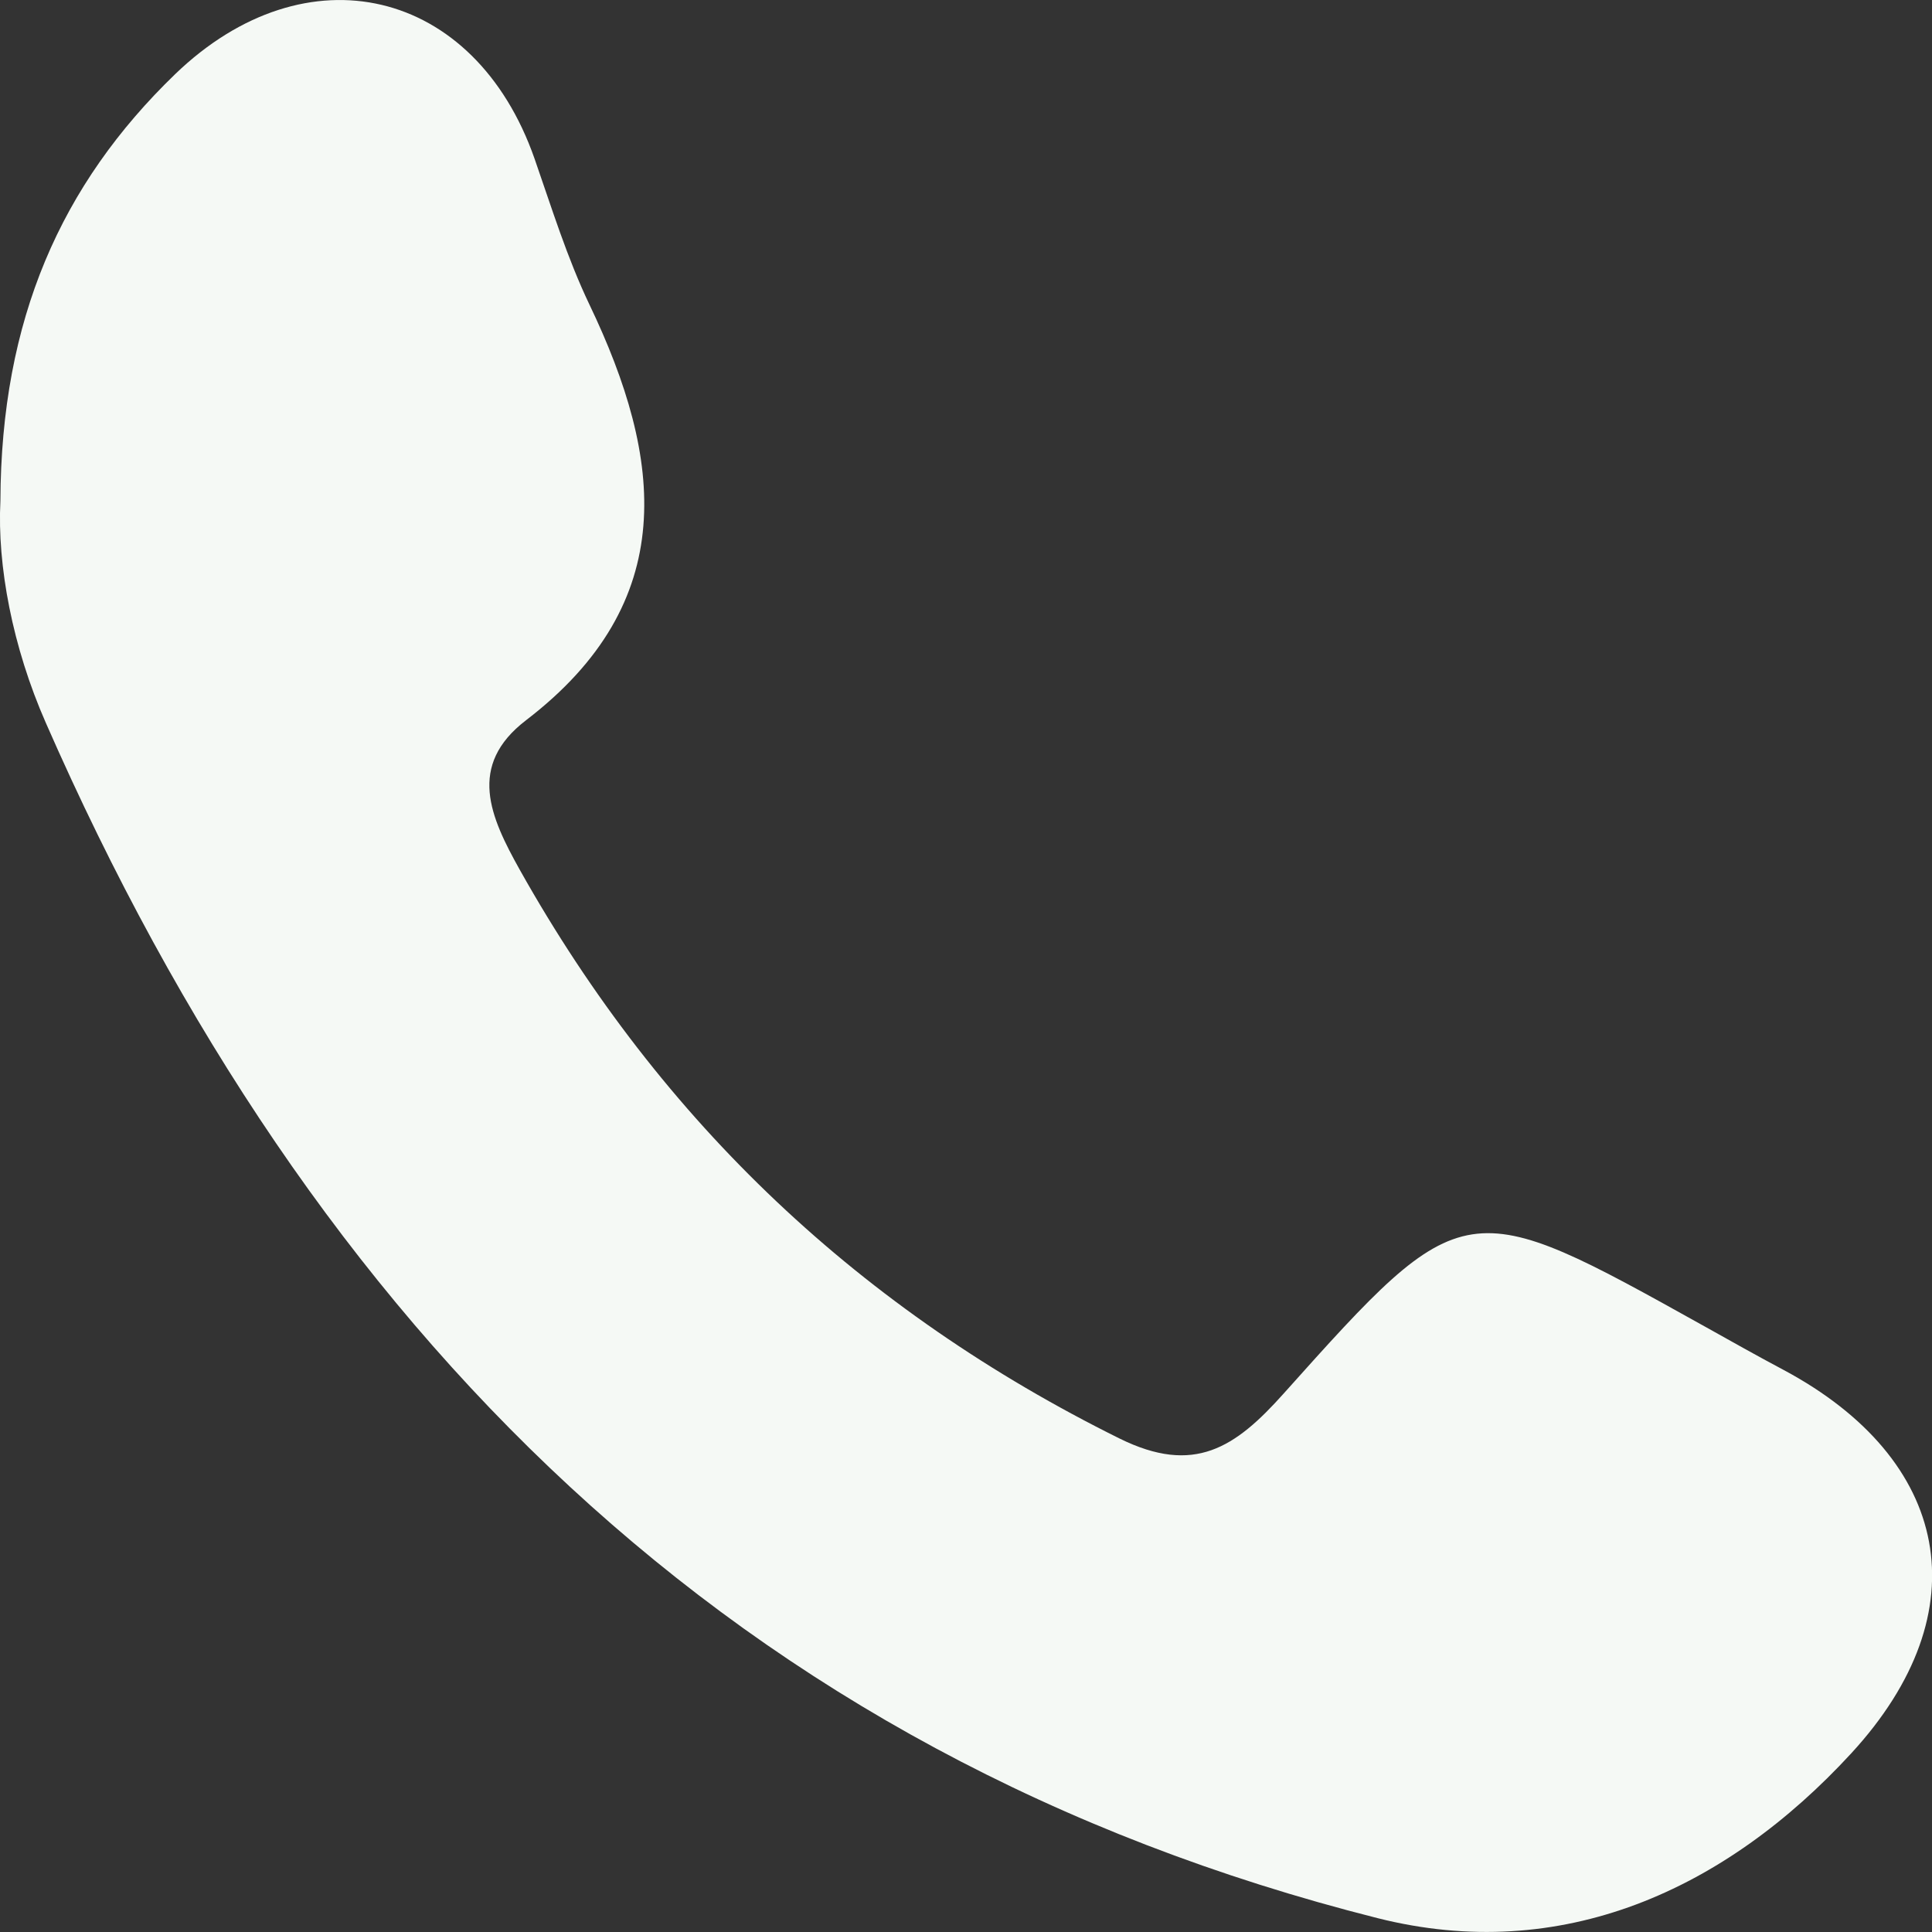 <?xml version="1.0" encoding="UTF-8"?>
<svg id="Capa_2" data-name="Capa 2" xmlns="http://www.w3.org/2000/svg" viewBox="0 0 93.54 93.54">
  <rect x="0" y="0" width="93.54" height="93.54" fill="#333333" stroke="none"/>
  <defs>
    <style>
      .cls-1 {
        fill: #f5f9f5;
        stroke-width: 0px;
      }
    </style>
  </defs>
  <g id="Capa_1-2" data-name="Capa 1">
    <path class="cls-1" d="m.02,24.25C.05,15.47,2.95,8.93,8.48,3.59,14.83-2.53,22.98-.6,25.88,7.68c.83,2.38,1.58,4.81,2.66,7.07,3.58,7.48,4.4,14.4-3.07,20.12-2.87,2.2-1.73,4.69-.3,7.25,6.89,12.28,16.58,21.36,29.04,27.53,3.61,1.78,5.6.44,7.94-2.18,8.74-9.77,8.8-9.7,20.4-3.24,1.27.71,2.53,1.42,3.81,2.1,8.06,4.31,9.61,11.67,3.27,18.56-6.11,6.64-14.04,10.22-22.93,7.98-31.15-7.86-51.61-28.52-64.48-57.87C.6,31.32-.14,27.37.02,24.25Z"/>
  </g>
</svg>